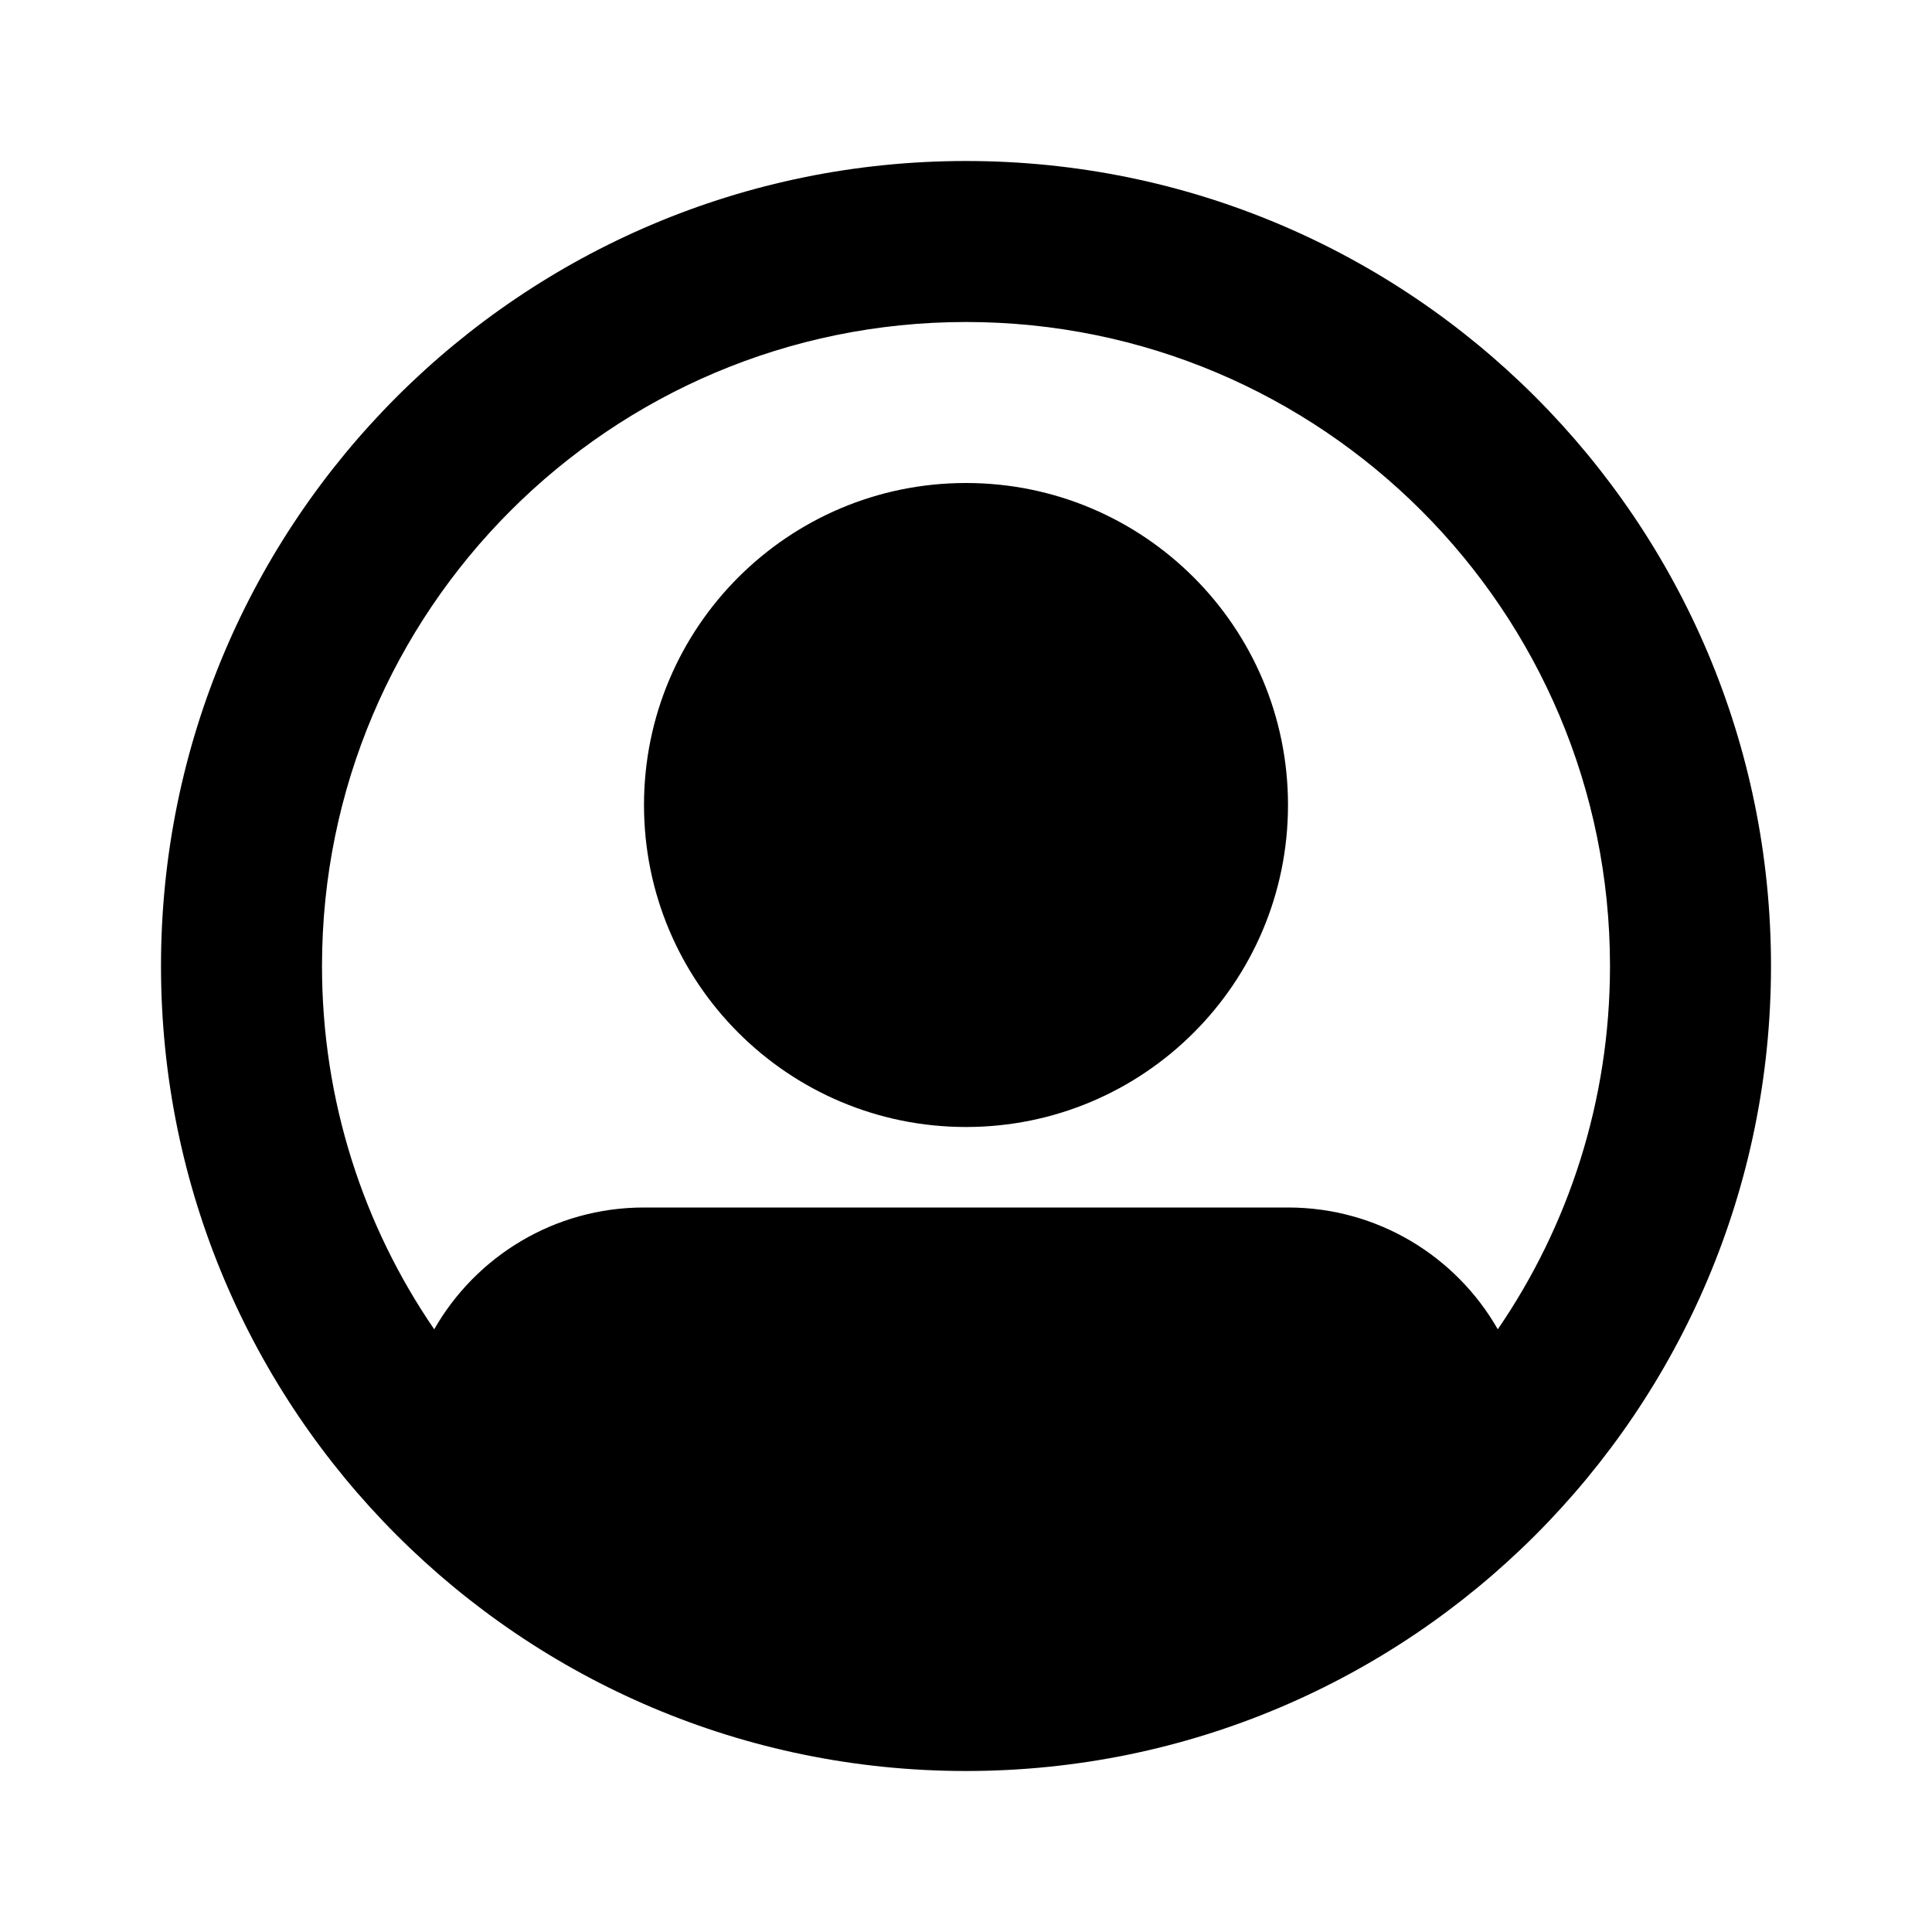 <!-- ! This file is automatically generated, please don't edit it directly. -->

<svg
	width="24"
	height="24"
	viewBox="0 0 24 24"
	fill="none"
	xmlns="http://www.w3.org/2000/svg"
>
	<g class="oi-user-encircled-alt-fill">
		<path
			class="oi-fill"
			fill-rule="evenodd"
			clip-rule="evenodd"
			d="M12 4C7.582 4 4 7.582 4 12C4 13.674 4.514 15.229 5.394 16.513C5.911 15.609 6.884 15 8 15H16C17.116 15 18.09 15.609 18.606 16.513C19.486 15.229 20 13.674 20 12C20 7.582 16.418 4 12 4ZM2 12C2 6.477 6.477 2 12 2C17.523 2 22 6.477 22 12C22 17.523 17.523 22 12 22C6.477 22 2 17.523 2 12ZM8 10C8 7.791 9.791 6 12 6C14.209 6 16 7.791 16 10C16 12.209 14.209 14 12 14C9.791 14 8 12.209 8 10Z"
			fill="black"
		/>
	</g>
</svg>